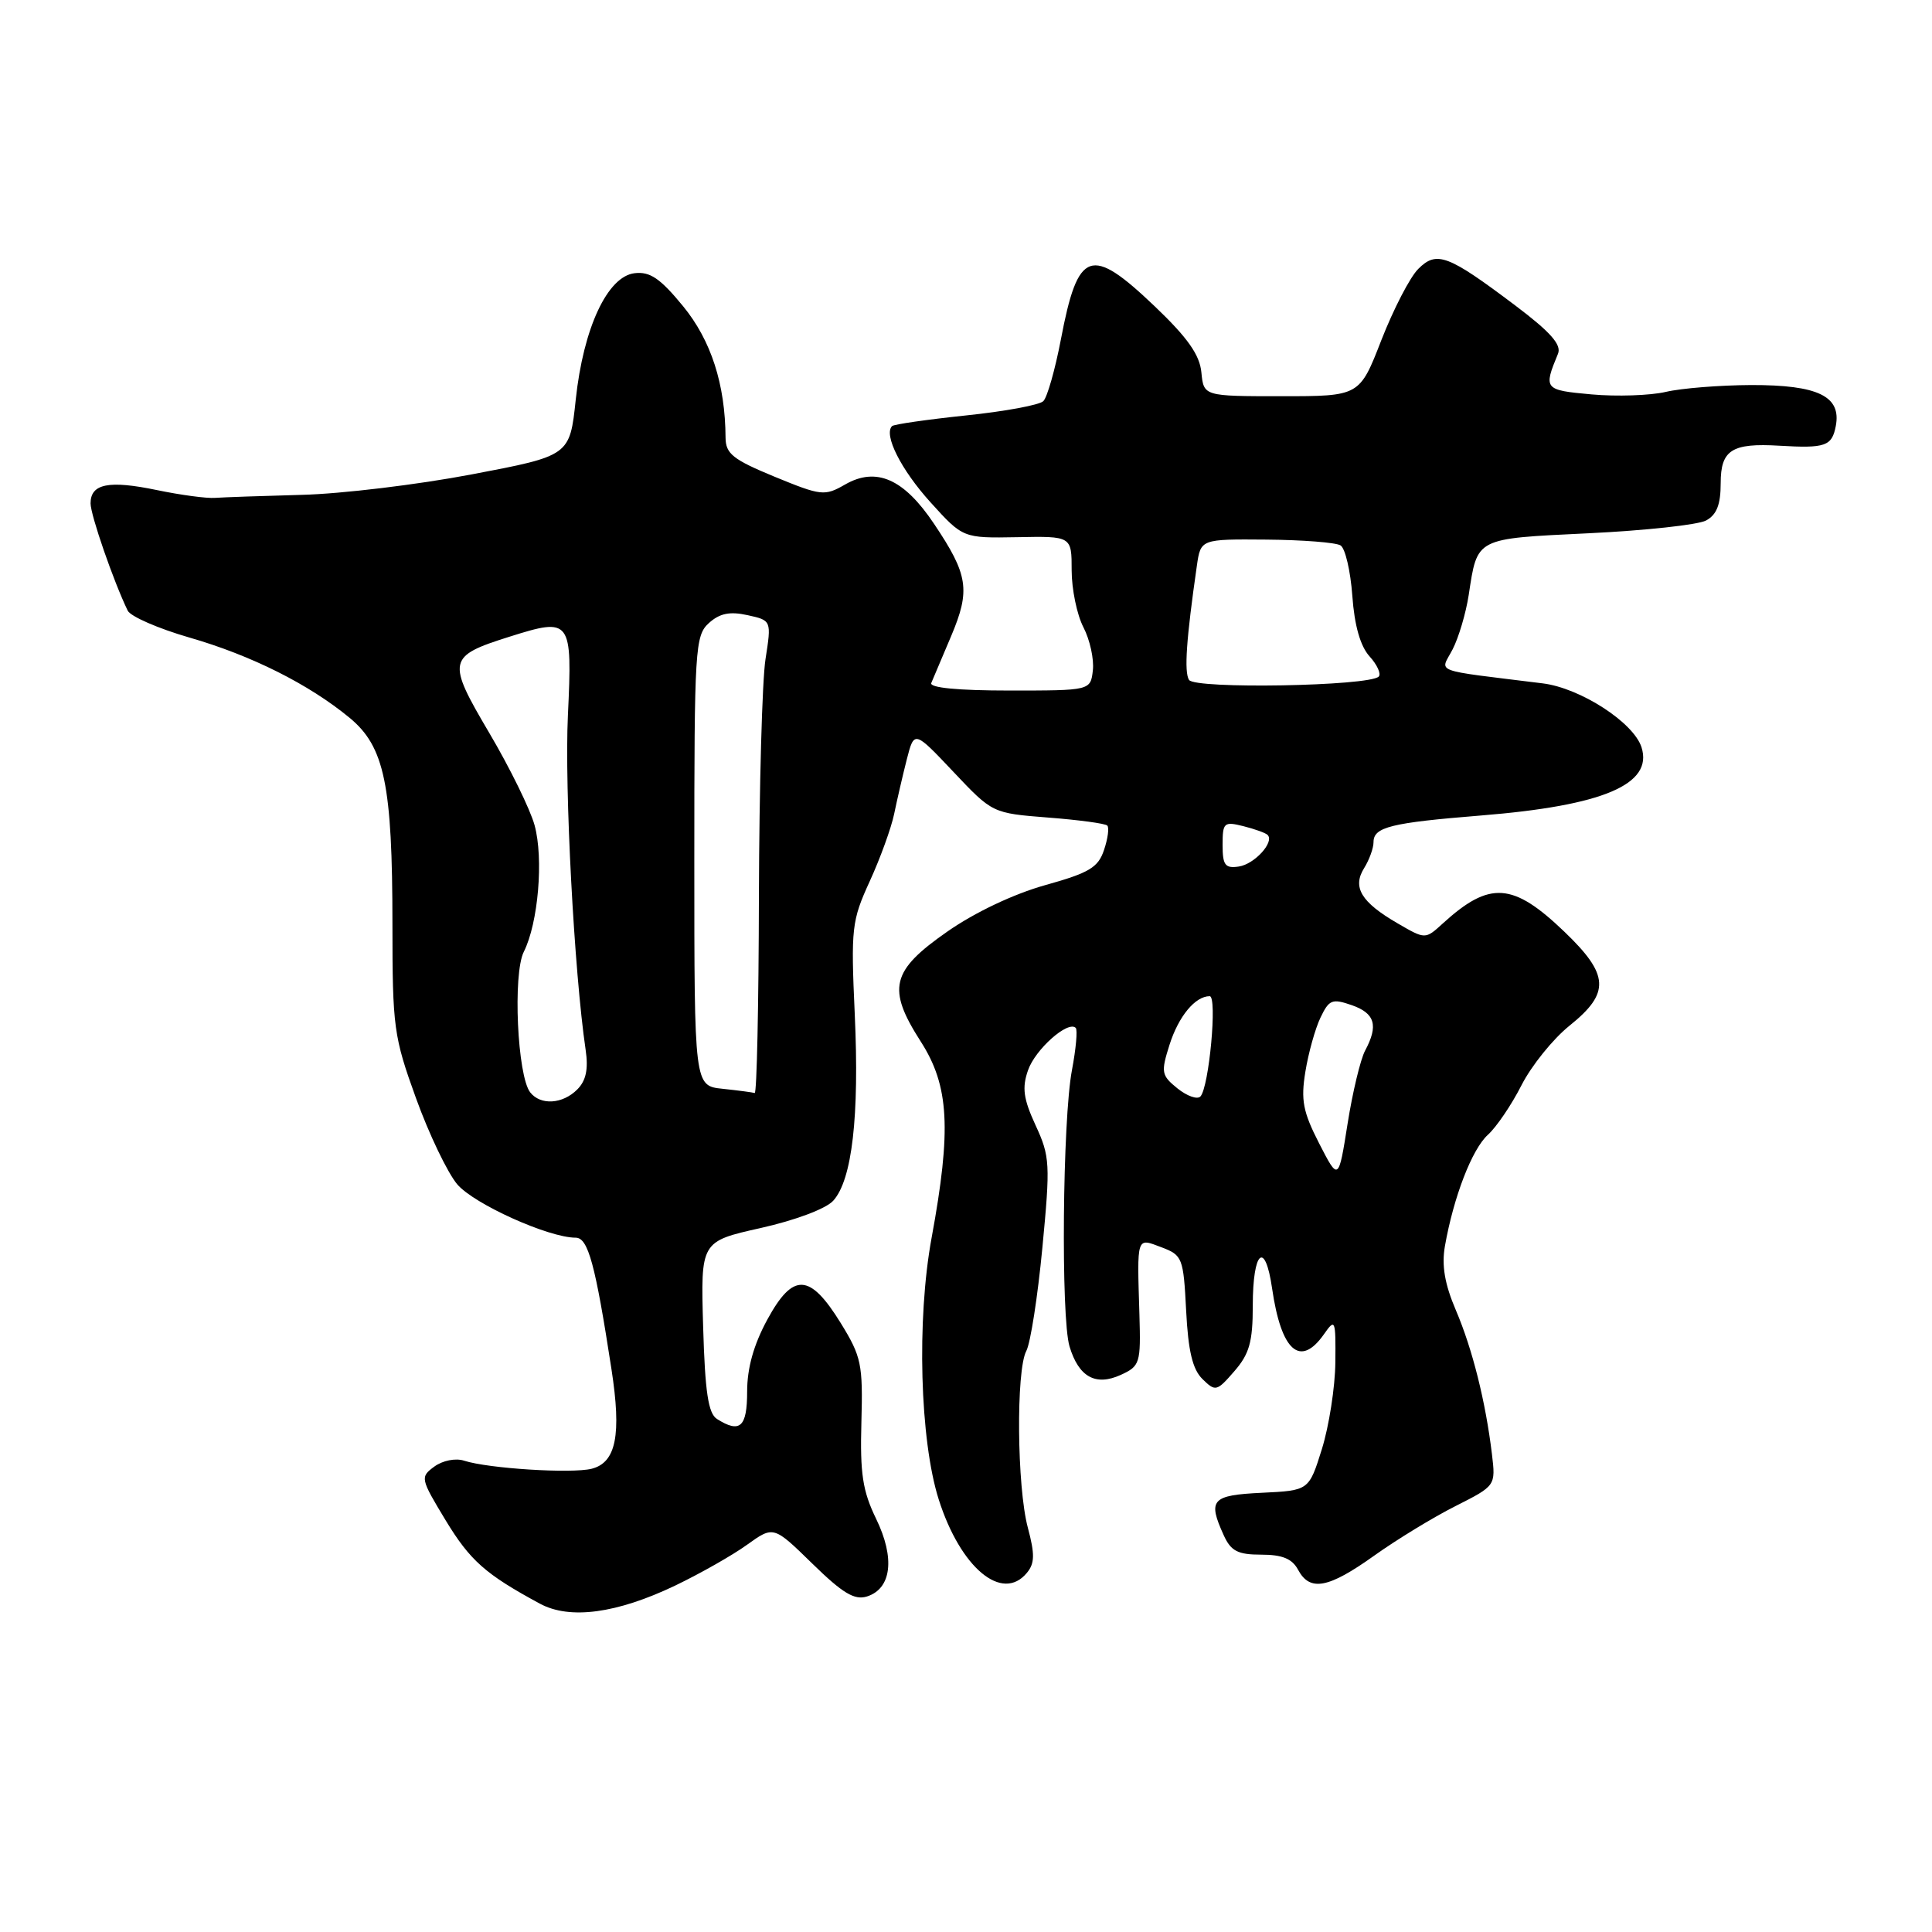 <?xml version="1.0" encoding="UTF-8" standalone="no"?>
<!DOCTYPE svg PUBLIC "-//W3C//DTD SVG 1.1//EN" "http://www.w3.org/Graphics/SVG/1.1/DTD/svg11.dtd" >
<svg xmlns="http://www.w3.org/2000/svg" xmlns:xlink="http://www.w3.org/1999/xlink" version="1.1" viewBox="0 0 256 256">
 <g >
 <path fill="currentColor"
d=" M 89.48 210.09 C 92.79 208.50 97.08 206.07 99.00 204.68 C 102.50 202.17 102.50 202.17 107.64 207.19 C 111.66 211.12 113.23 212.06 114.88 211.54 C 118.14 210.50 118.62 206.45 116.09 201.25 C 114.30 197.56 113.95 195.26 114.14 188.44 C 114.35 180.76 114.14 179.76 111.40 175.31 C 107.31 168.69 105.09 168.58 101.68 174.84 C 99.87 178.17 99.00 181.27 99.00 184.39 C 99.00 189.10 98.06 189.96 95.00 188.02 C 93.85 187.29 93.42 184.47 93.17 175.79 C 92.84 164.50 92.84 164.50 100.79 162.72 C 105.39 161.69 109.44 160.17 110.41 159.10 C 112.91 156.34 113.88 147.92 113.26 134.41 C 112.74 122.96 112.85 122.01 115.25 116.76 C 116.65 113.70 118.10 109.69 118.48 107.85 C 118.86 106.01 119.61 102.76 120.15 100.64 C 121.14 96.78 121.14 96.78 126.32 102.26 C 131.50 107.75 131.50 107.75 138.87 108.33 C 142.92 108.64 146.46 109.12 146.72 109.39 C 146.99 109.66 146.80 111.11 146.29 112.62 C 145.52 114.95 144.33 115.66 138.48 117.29 C 134.31 118.46 129.18 120.89 125.54 123.43 C 118.06 128.64 117.50 130.98 122.01 138.02 C 125.77 143.88 126.09 149.63 123.44 164.03 C 121.45 174.85 121.89 190.85 124.39 198.70 C 127.28 207.77 132.80 212.36 136.06 208.42 C 137.11 207.16 137.14 205.96 136.19 202.41 C 134.75 197.02 134.62 181.58 135.99 179.01 C 136.54 177.99 137.50 171.83 138.12 165.33 C 139.18 154.22 139.13 153.23 137.22 149.11 C 135.61 145.61 135.40 144.14 136.22 141.81 C 137.18 139.04 141.52 135.19 142.54 136.20 C 142.80 136.46 142.57 138.98 142.04 141.79 C 140.79 148.37 140.56 174.60 141.72 178.42 C 142.94 182.46 145.17 183.70 148.51 182.18 C 151.05 181.02 151.17 180.64 150.98 174.23 C 150.66 163.68 150.56 164.01 153.90 165.27 C 156.68 166.32 156.81 166.66 157.17 173.66 C 157.44 179.01 158.02 181.44 159.33 182.73 C 161.05 184.42 161.23 184.38 163.56 181.69 C 165.55 179.40 166.00 177.81 166.00 173.00 C 166.00 165.73 167.63 164.28 168.56 170.73 C 169.77 179.06 172.29 181.27 175.44 176.78 C 176.92 174.66 177.00 174.84 176.94 180.53 C 176.91 183.81 176.10 188.97 175.16 192.00 C 173.44 197.50 173.44 197.50 167.22 197.80 C 160.53 198.12 160.00 198.71 162.16 203.45 C 163.11 205.53 164.02 206.00 167.13 206.00 C 169.91 206.00 171.22 206.54 172.00 208.00 C 173.57 210.93 176.01 210.47 182.09 206.13 C 185.06 204.01 189.91 201.05 192.85 199.57 C 198.19 196.87 198.19 196.87 197.69 192.68 C 196.85 185.72 195.11 178.76 192.91 173.61 C 191.43 170.15 191.01 167.68 191.46 165.11 C 192.61 158.59 195.05 152.27 197.15 150.37 C 198.29 149.34 200.29 146.39 201.60 143.81 C 202.91 141.23 205.78 137.66 207.99 135.89 C 213.38 131.56 213.24 129.16 207.28 123.45 C 200.46 116.91 197.39 116.70 191.18 122.36 C 188.86 124.48 188.86 124.48 185.21 122.36 C 180.36 119.55 179.16 117.57 180.76 115.02 C 181.44 113.92 182.00 112.38 182.00 111.58 C 182.00 109.59 184.30 109.02 196.21 108.06 C 212.42 106.76 219.07 103.94 217.51 99.02 C 216.46 95.73 209.41 91.17 204.42 90.55 C 189.45 88.69 190.84 89.21 192.48 86.04 C 193.28 84.49 194.24 81.25 194.61 78.85 C 195.78 71.19 195.40 71.39 210.51 70.66 C 217.99 70.30 224.99 69.54 226.06 68.97 C 227.47 68.21 228.00 66.87 228.00 64.03 C 228.00 59.62 229.47 58.68 235.79 59.06 C 241.87 59.42 242.74 59.12 243.25 56.46 C 244.01 52.50 240.90 51.00 232.03 51.02 C 227.89 51.04 222.80 51.44 220.72 51.93 C 218.64 52.41 214.21 52.56 210.89 52.26 C 204.59 51.69 204.50 51.57 206.44 46.88 C 206.94 45.68 205.45 44.00 200.81 40.50 C 191.85 33.75 190.37 33.19 187.93 35.63 C 186.83 36.72 184.64 40.97 183.04 45.06 C 180.15 52.50 180.15 52.50 169.82 52.50 C 159.50 52.50 159.50 52.50 159.19 49.35 C 158.97 47.02 157.36 44.74 153.02 40.60 C 144.51 32.48 142.84 33.07 140.57 44.99 C 139.81 48.96 138.77 52.63 138.25 53.15 C 137.73 53.67 133.11 54.52 127.98 55.05 C 122.85 55.59 118.45 56.22 118.20 56.46 C 117.06 57.61 119.39 62.24 123.29 66.55 C 127.60 71.31 127.60 71.31 134.80 71.18 C 142.00 71.04 142.00 71.04 142.00 75.57 C 142.00 78.06 142.70 81.46 143.56 83.12 C 144.42 84.78 144.98 87.34 144.81 88.82 C 144.50 91.50 144.50 91.50 133.74 91.50 C 126.95 91.50 123.13 91.13 123.40 90.50 C 123.63 89.95 124.82 87.15 126.03 84.29 C 128.61 78.19 128.30 76.16 123.76 69.40 C 119.77 63.44 116.11 61.83 111.98 64.20 C 109.26 65.76 108.83 65.71 102.64 63.17 C 97.12 60.89 96.16 60.13 96.14 58.00 C 96.10 50.91 94.22 45.10 90.51 40.57 C 87.48 36.88 86.13 35.96 84.09 36.20 C 80.49 36.62 77.30 43.46 76.29 52.94 C 75.50 60.39 75.50 60.39 62.50 62.86 C 55.35 64.22 45.23 65.44 40.00 65.57 C 34.77 65.71 29.60 65.89 28.50 65.97 C 27.40 66.06 23.93 65.59 20.80 64.94 C 14.42 63.61 12.00 64.09 12.00 66.70 C 12.00 68.25 15.05 77.05 16.92 80.91 C 17.29 81.68 20.96 83.28 25.07 84.47 C 33.30 86.84 40.92 90.66 46.32 95.11 C 50.95 98.93 52.00 103.98 52.00 122.50 C 52.00 136.11 52.17 137.37 55.12 145.51 C 56.83 150.25 59.29 155.38 60.58 156.92 C 62.78 159.53 72.69 164.00 76.28 164.00 C 77.93 164.00 78.88 167.49 81.02 181.41 C 82.37 190.14 81.64 193.80 78.39 194.62 C 75.73 195.28 64.71 194.59 61.50 193.55 C 60.37 193.18 58.66 193.52 57.55 194.33 C 55.66 195.72 55.70 195.91 59.05 201.45 C 62.30 206.80 64.33 208.60 71.53 212.49 C 75.49 214.64 81.73 213.80 89.48 210.09 Z  M 174.79 151.50 C 172.65 147.32 172.35 145.77 172.97 142.00 C 173.37 139.53 174.27 136.30 174.97 134.84 C 176.11 132.45 176.52 132.29 179.12 133.19 C 182.20 134.27 182.67 135.88 180.88 139.22 C 180.27 140.37 179.22 144.73 178.56 148.91 C 177.36 156.50 177.36 156.50 174.79 151.50 Z  M 70.26 144.75 C 68.55 142.59 67.93 129.04 69.41 126.11 C 71.32 122.31 72.05 113.76 70.83 109.33 C 70.25 107.23 67.56 101.74 64.85 97.15 C 59.17 87.53 59.29 86.96 67.50 84.37 C 75.67 81.79 75.85 82.03 75.25 94.80 C 74.79 104.43 76.08 128.79 77.60 139.11 C 77.98 141.67 77.65 143.20 76.49 144.36 C 74.55 146.31 71.63 146.49 70.26 144.75 Z  M 156.02 144.22 C 153.88 142.49 153.81 142.09 154.97 138.43 C 156.17 134.66 158.37 132.00 160.29 132.00 C 161.32 132.00 160.21 144.06 159.06 145.29 C 158.65 145.72 157.29 145.24 156.02 144.22 Z  M 95.75 144.27 C 92.00 143.88 92.00 143.88 92.00 114.09 C 92.00 85.92 92.10 84.22 93.93 82.56 C 95.36 81.27 96.70 80.99 99.05 81.51 C 102.23 82.21 102.23 82.21 101.43 87.36 C 100.99 90.18 100.60 104.31 100.56 118.75 C 100.53 133.19 100.28 144.93 100.00 144.83 C 99.72 144.74 97.81 144.49 95.75 144.27 Z  M 162.00 111.96 C 162.00 108.99 162.18 108.83 164.75 109.47 C 166.26 109.85 167.71 110.37 167.96 110.63 C 168.91 111.57 166.23 114.51 164.15 114.82 C 162.33 115.09 162.00 114.64 162.00 111.96 Z  M 157.55 90.09 C 156.89 89.02 157.19 84.71 158.59 74.97 C 159.10 71.43 159.10 71.43 167.80 71.50 C 172.59 71.54 177.01 71.88 177.63 72.27 C 178.25 72.65 178.95 75.66 179.19 78.95 C 179.47 82.88 180.25 85.62 181.47 86.97 C 182.49 88.09 183.03 89.30 182.69 89.65 C 181.41 90.92 158.32 91.33 157.55 90.09 Z "/>
</g>
</svg>